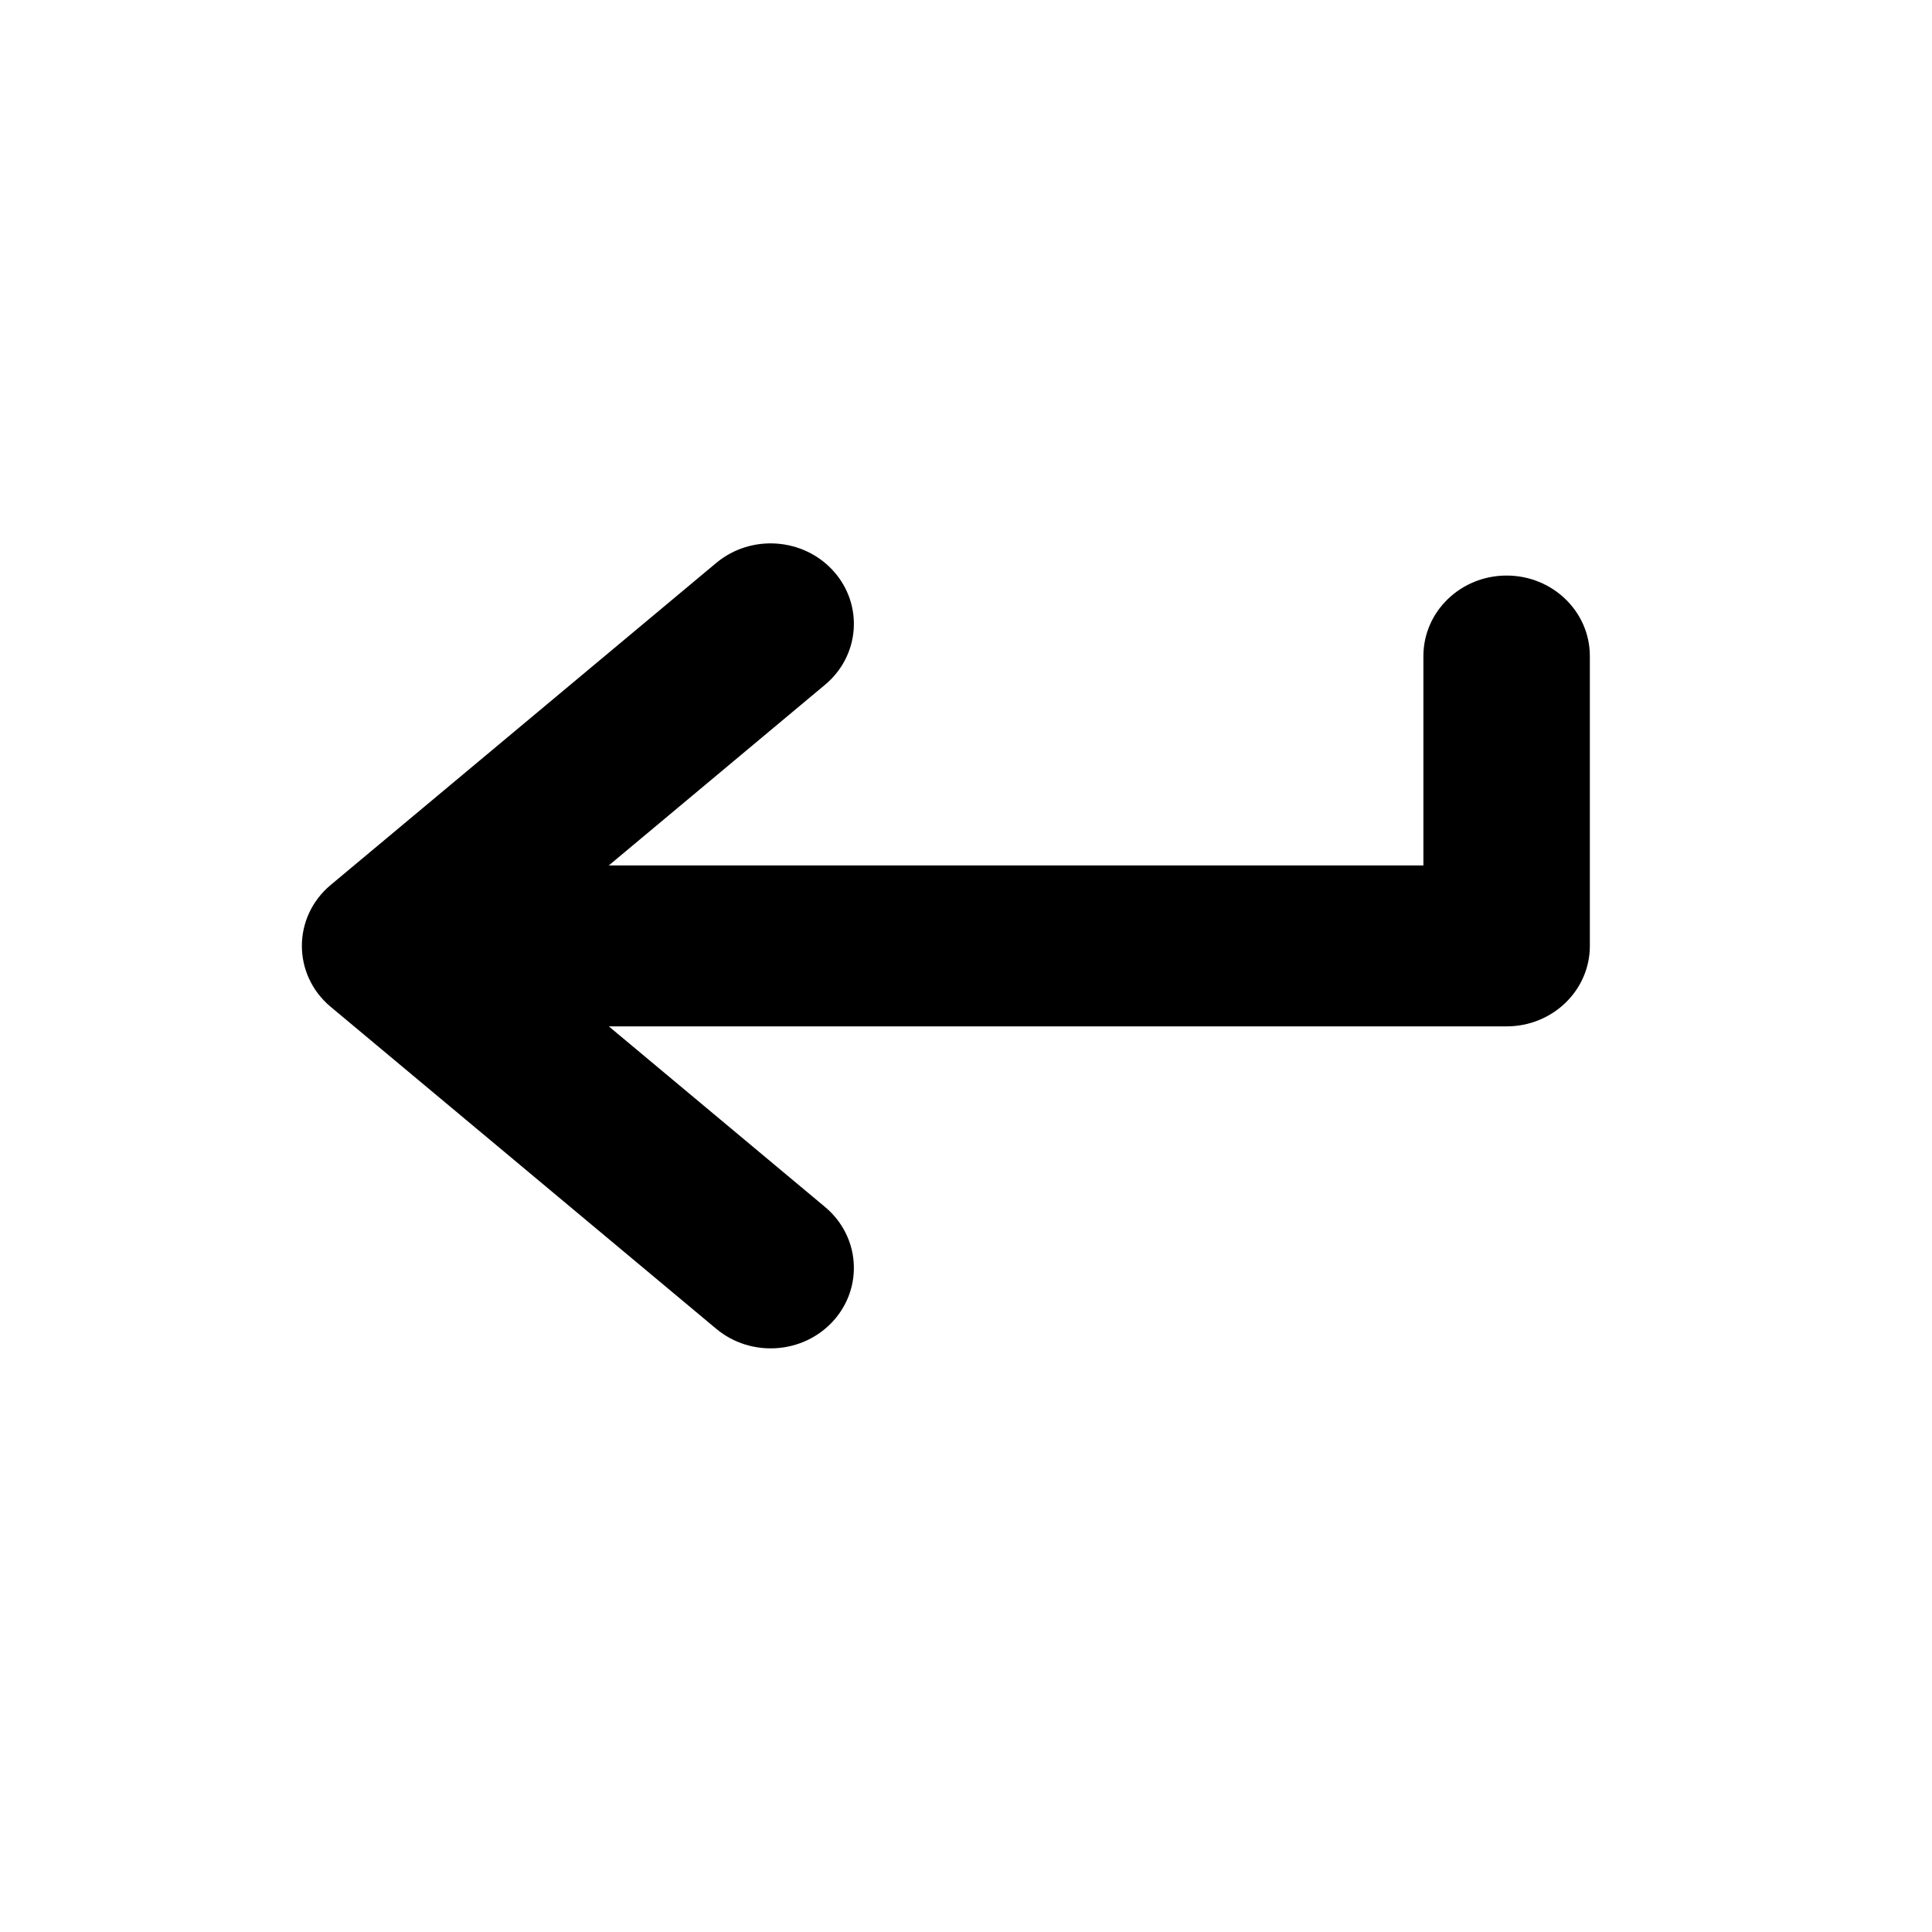 <svg width="32" height="32" viewBox="0 0 32 32" fill="none" xmlns="http://www.w3.org/2000/svg">
<path d="M13.808 9.462C14.305 10.019 14.242 10.861 13.665 11.342L10.084 14.334H23.576V10.867C23.576 10.13 24.193 9.533 24.954 9.533C25.716 9.533 26.333 10.13 26.333 10.867V15.667C26.333 16.403 25.716 17 24.954 17H10.084L13.665 19.991C14.242 20.473 14.305 21.314 13.808 21.872C13.31 22.429 12.439 22.49 11.863 22.009L5.477 16.676C4.841 16.144 4.841 15.19 5.477 14.658L11.863 9.324C12.439 8.843 13.31 8.905 13.808 9.462Z" fill="black"/>
</svg>
